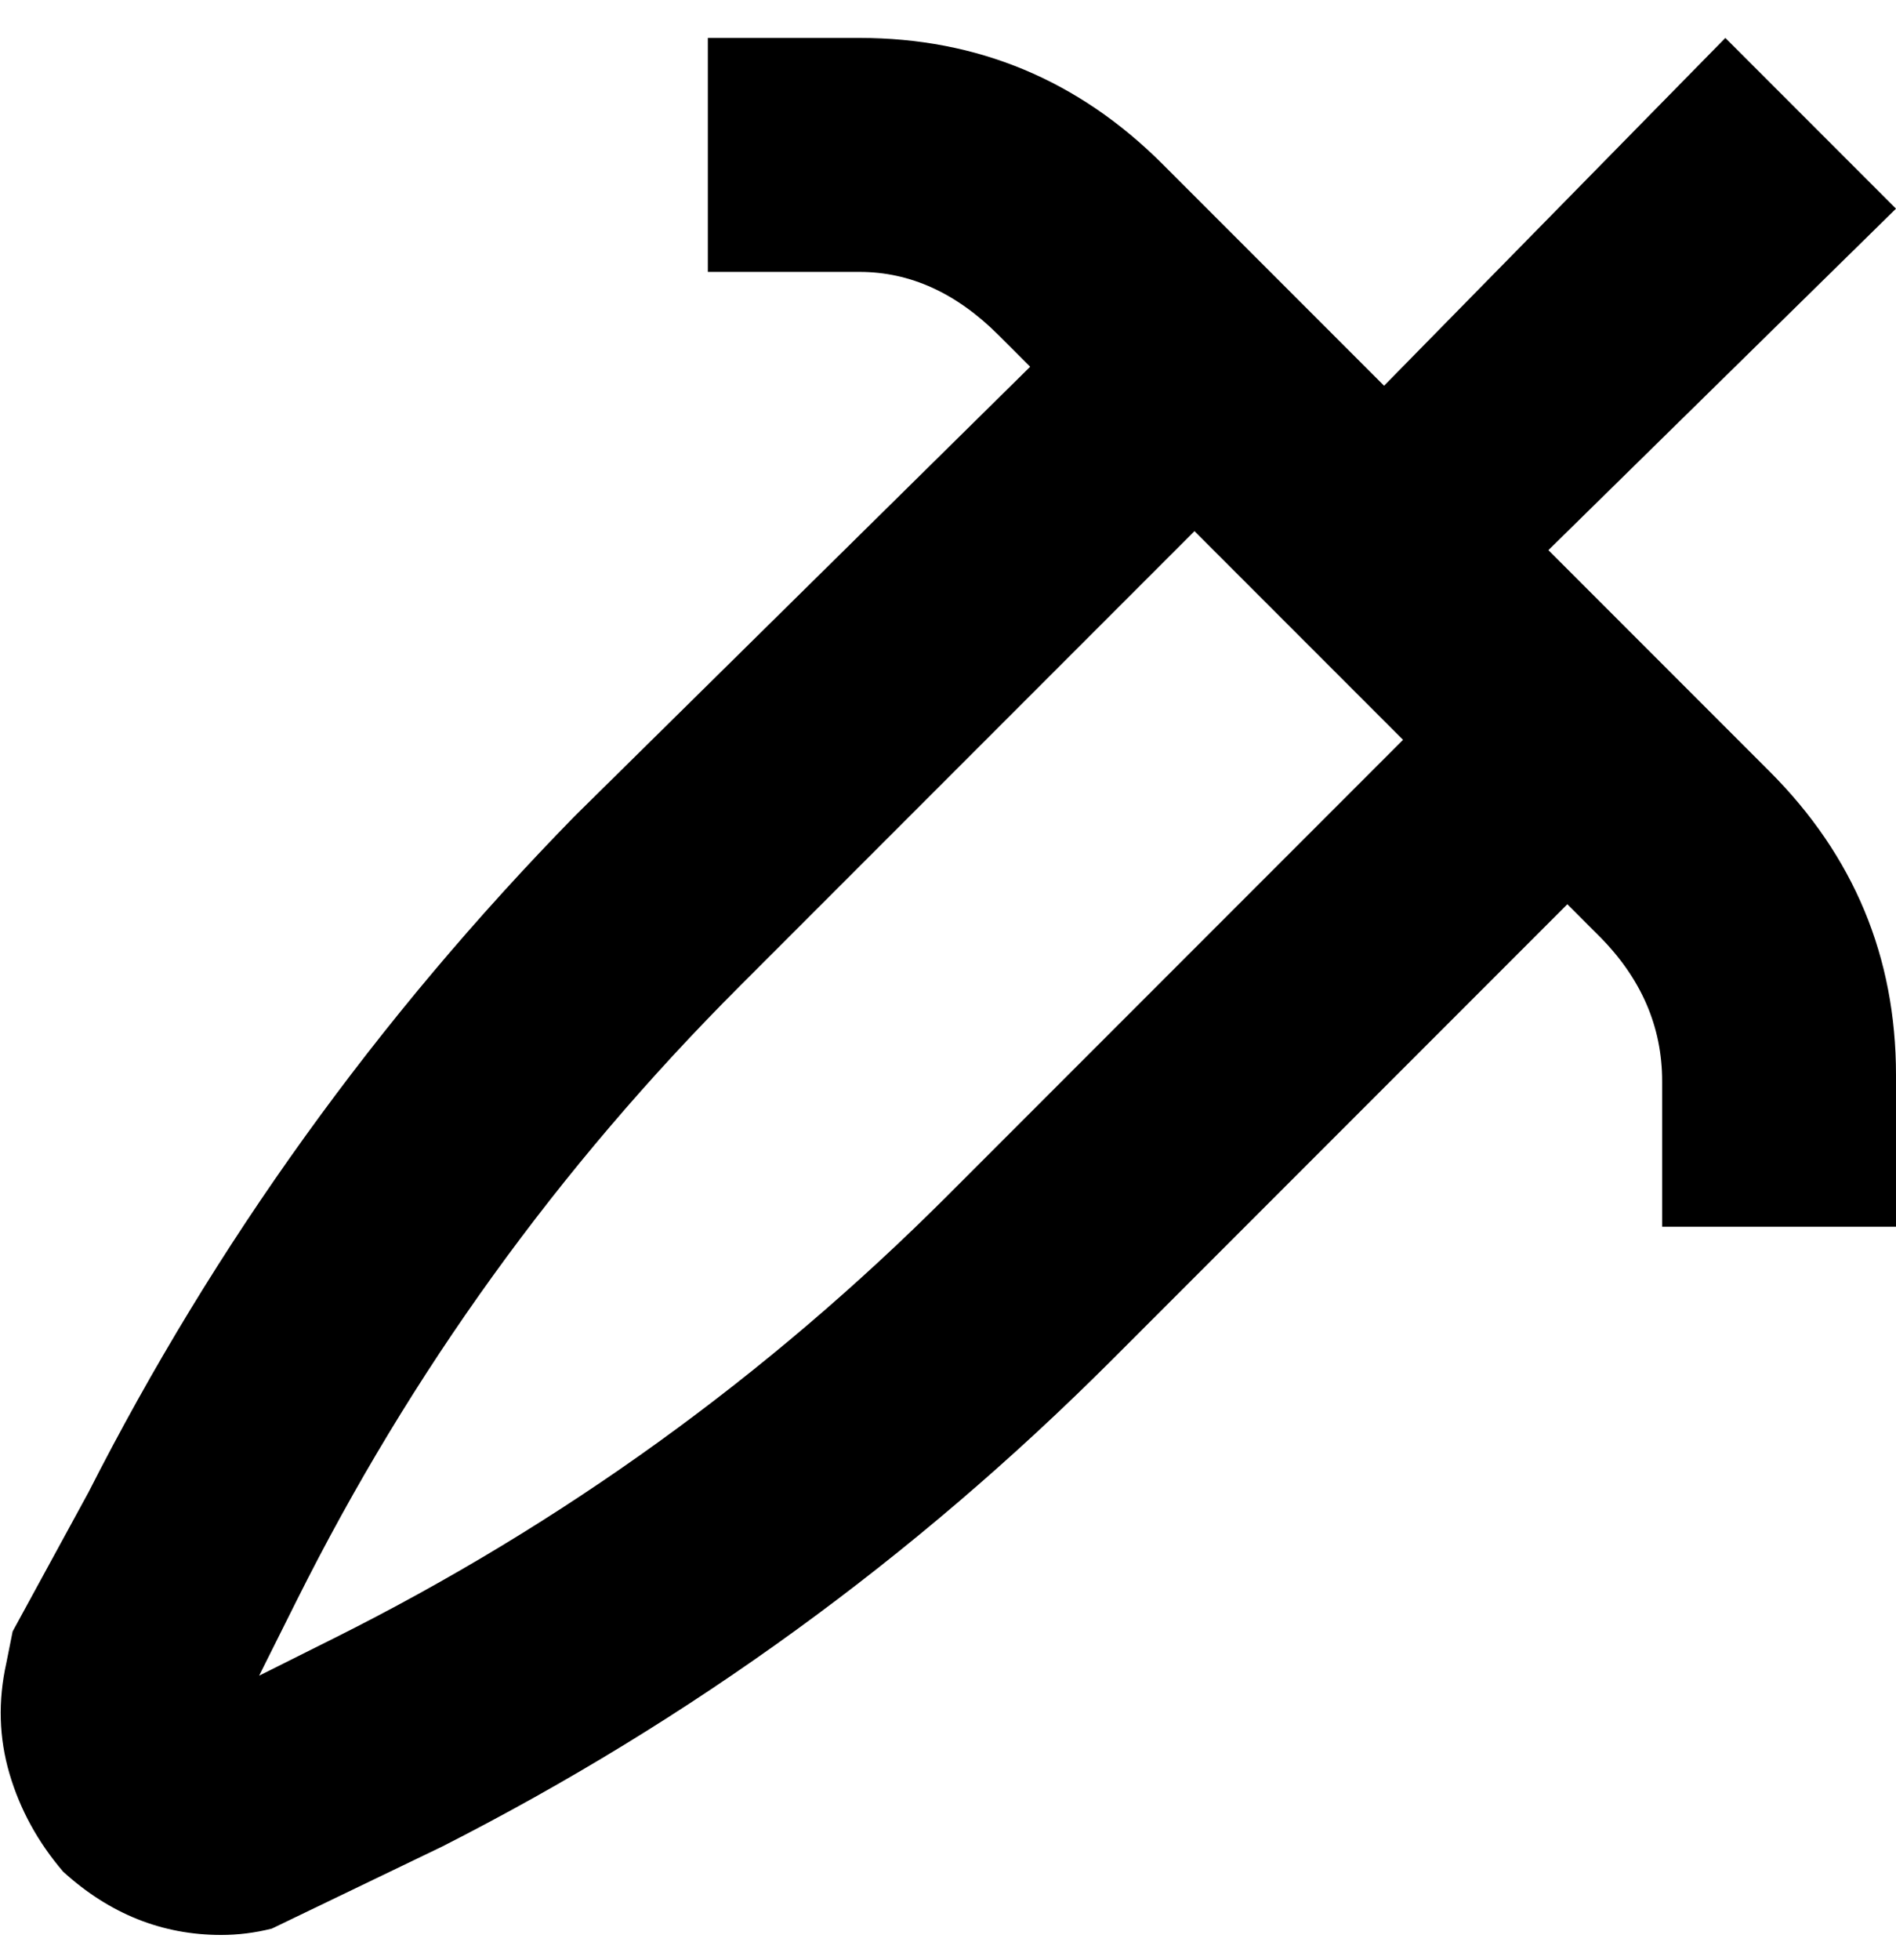 <svg viewBox="0 0 300 310" xmlns="http://www.w3.org/2000/svg"><path d="M280 122l-35-35 55-54-27-27-54 55-35-35Q164 6 136 6h-24v37h24q12 0 22 10l5 5-72 71q-47 48-77 107L2 258l-1 5q-2 9 .5 17.5T10 296q11 10 25 10 4 0 8-1l27-13q59-30 106-77l72-72 5 5q10 10 10 23v23h37v-24q0-28-20-48zm-130 67q-43 43-97 70l-12 6 6-12q27-54 70-97l72-72 33 33-72 72z"/></svg>